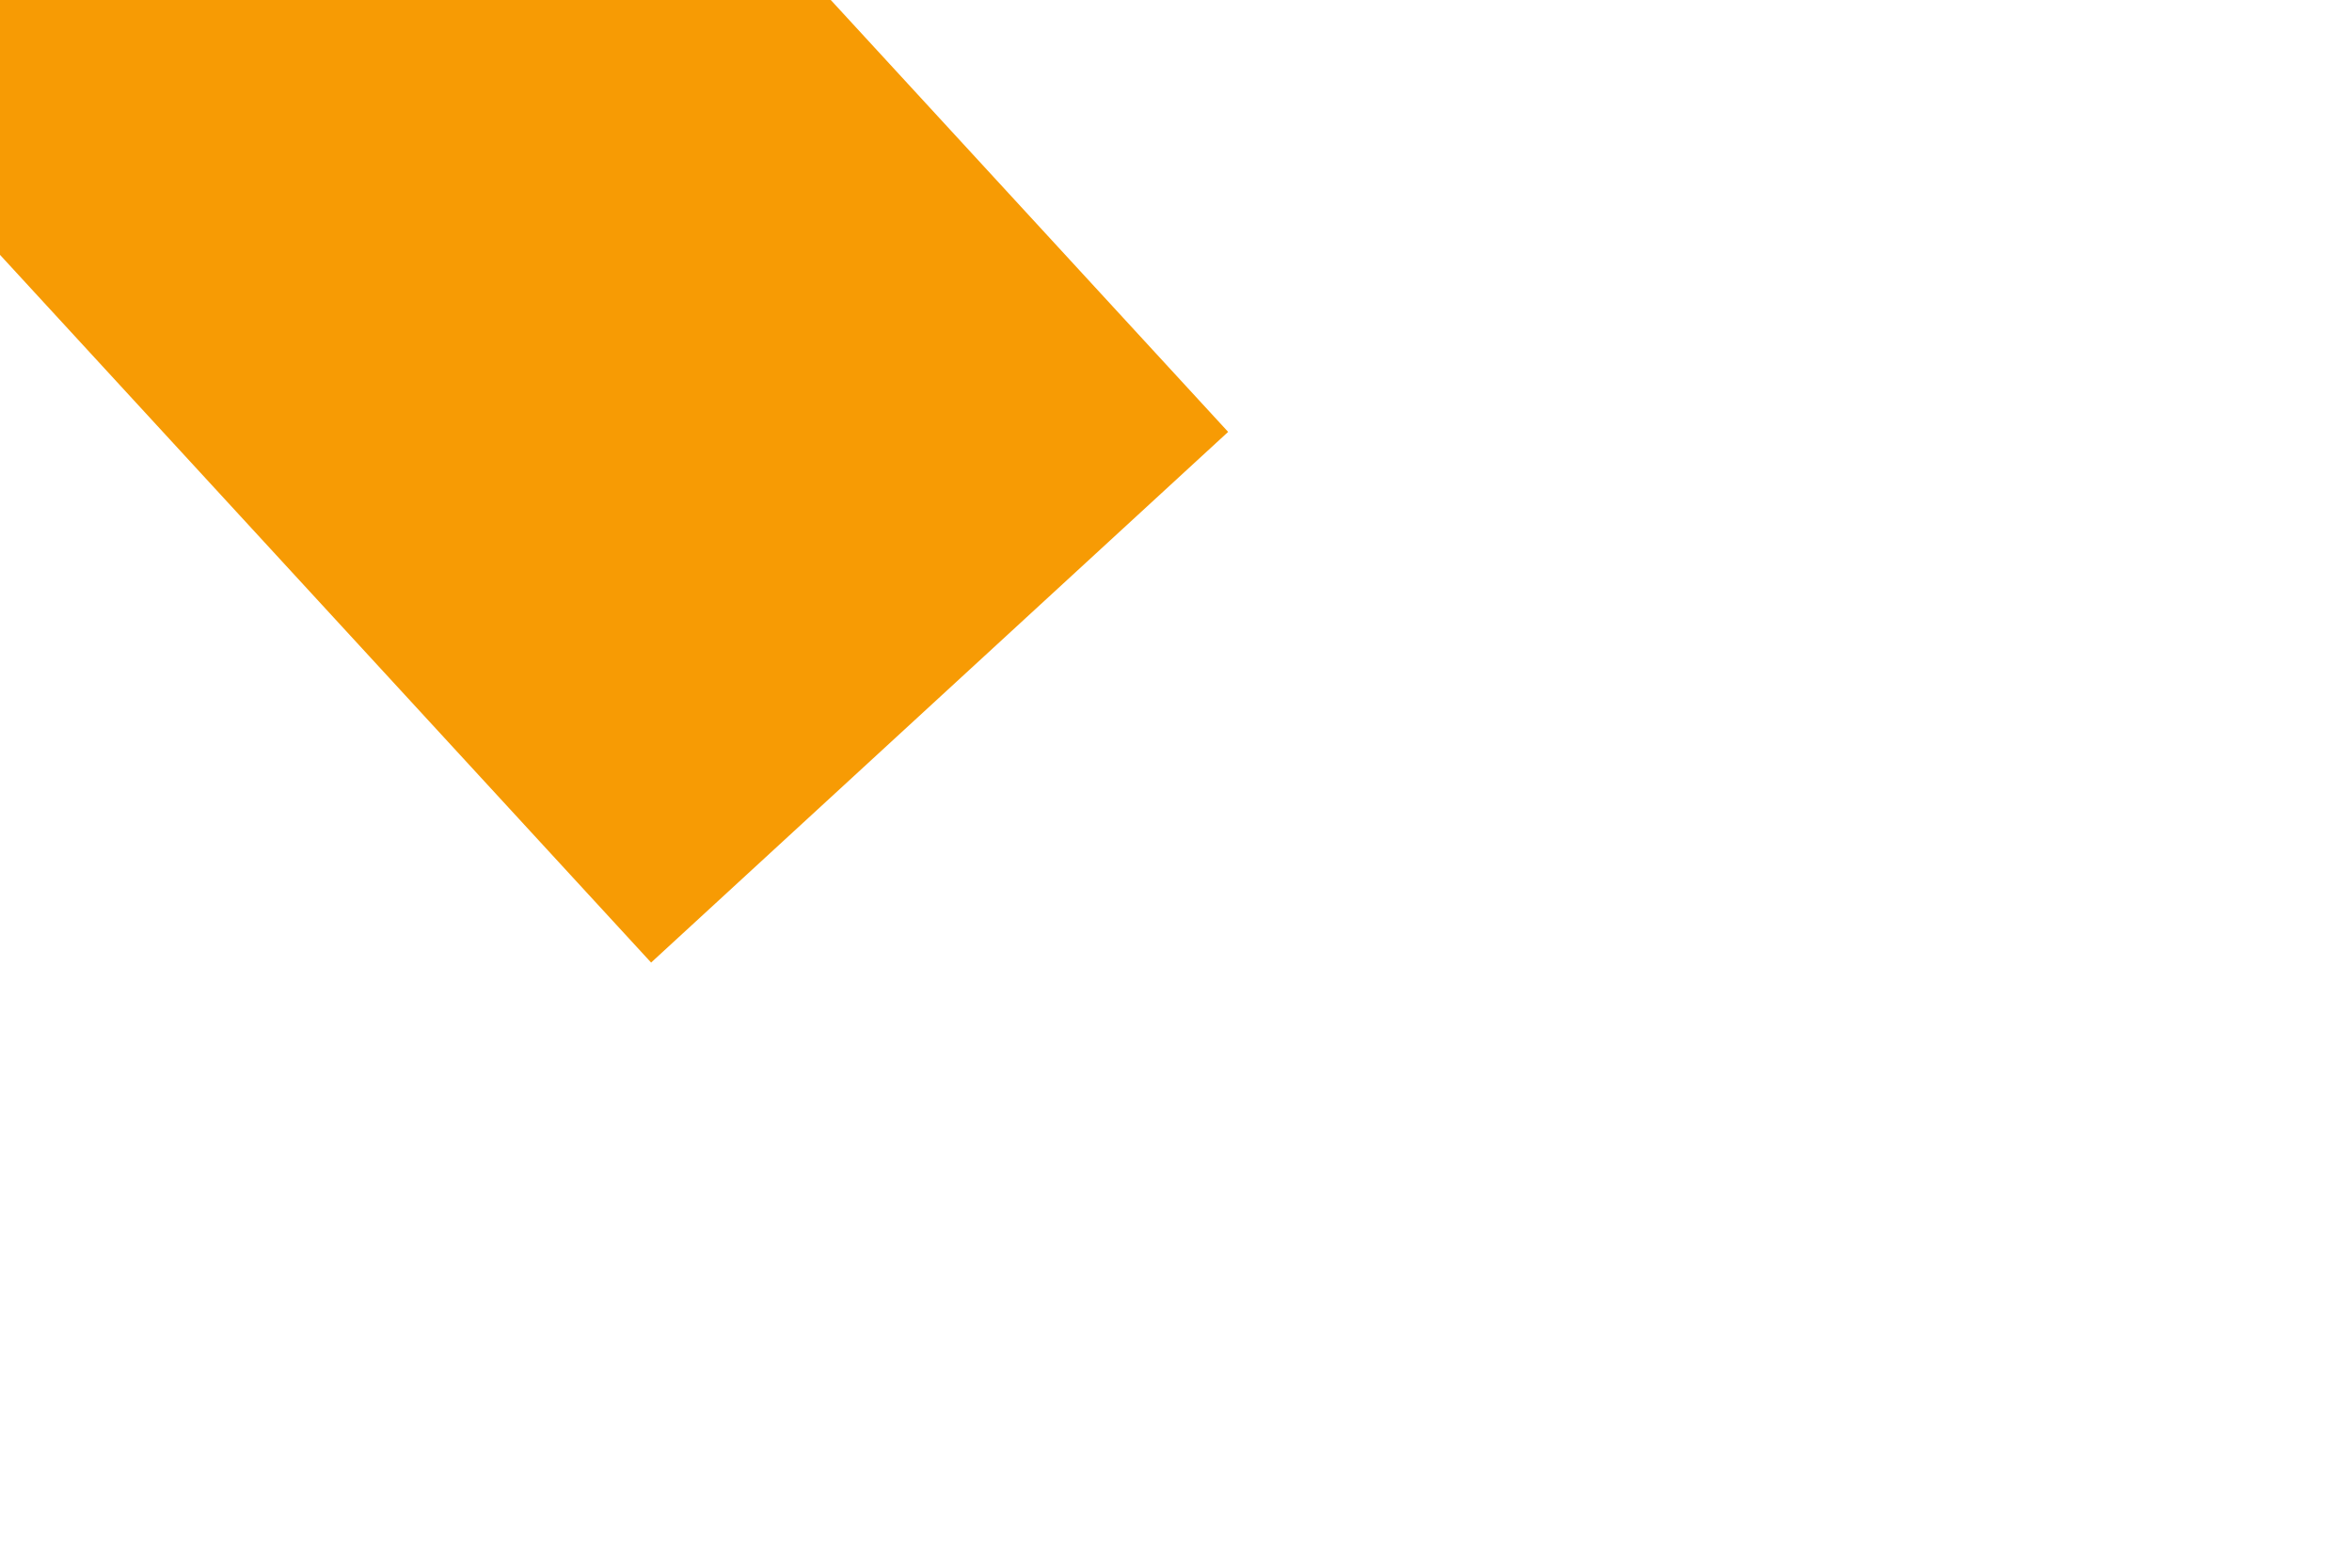 ﻿<?xml version="1.0" encoding="utf-8"?>
<svg version="1.1" xmlns:xlink="http://www.w3.org/1999/xlink" width="6px" height="4px" preserveAspectRatio="xMinYMid meet" viewBox="902 467  6 2" xmlns="http://www.w3.org/2000/svg">
  <path d="M 915 435.6  L 922 428  L 915 420.4  L 915 435.6  Z " fill-rule="nonzero" fill="#f79b04" stroke="none" transform="matrix(-0.677 -0.736 0.736 -0.677 1140.467 1356.639 )" />
  <path d="M 814 428  L 916 428  " stroke-width="2" stroke="#f79b04" fill="none" transform="matrix(-0.677 -0.736 0.736 -0.677 1140.467 1356.639 )" />
</svg>
